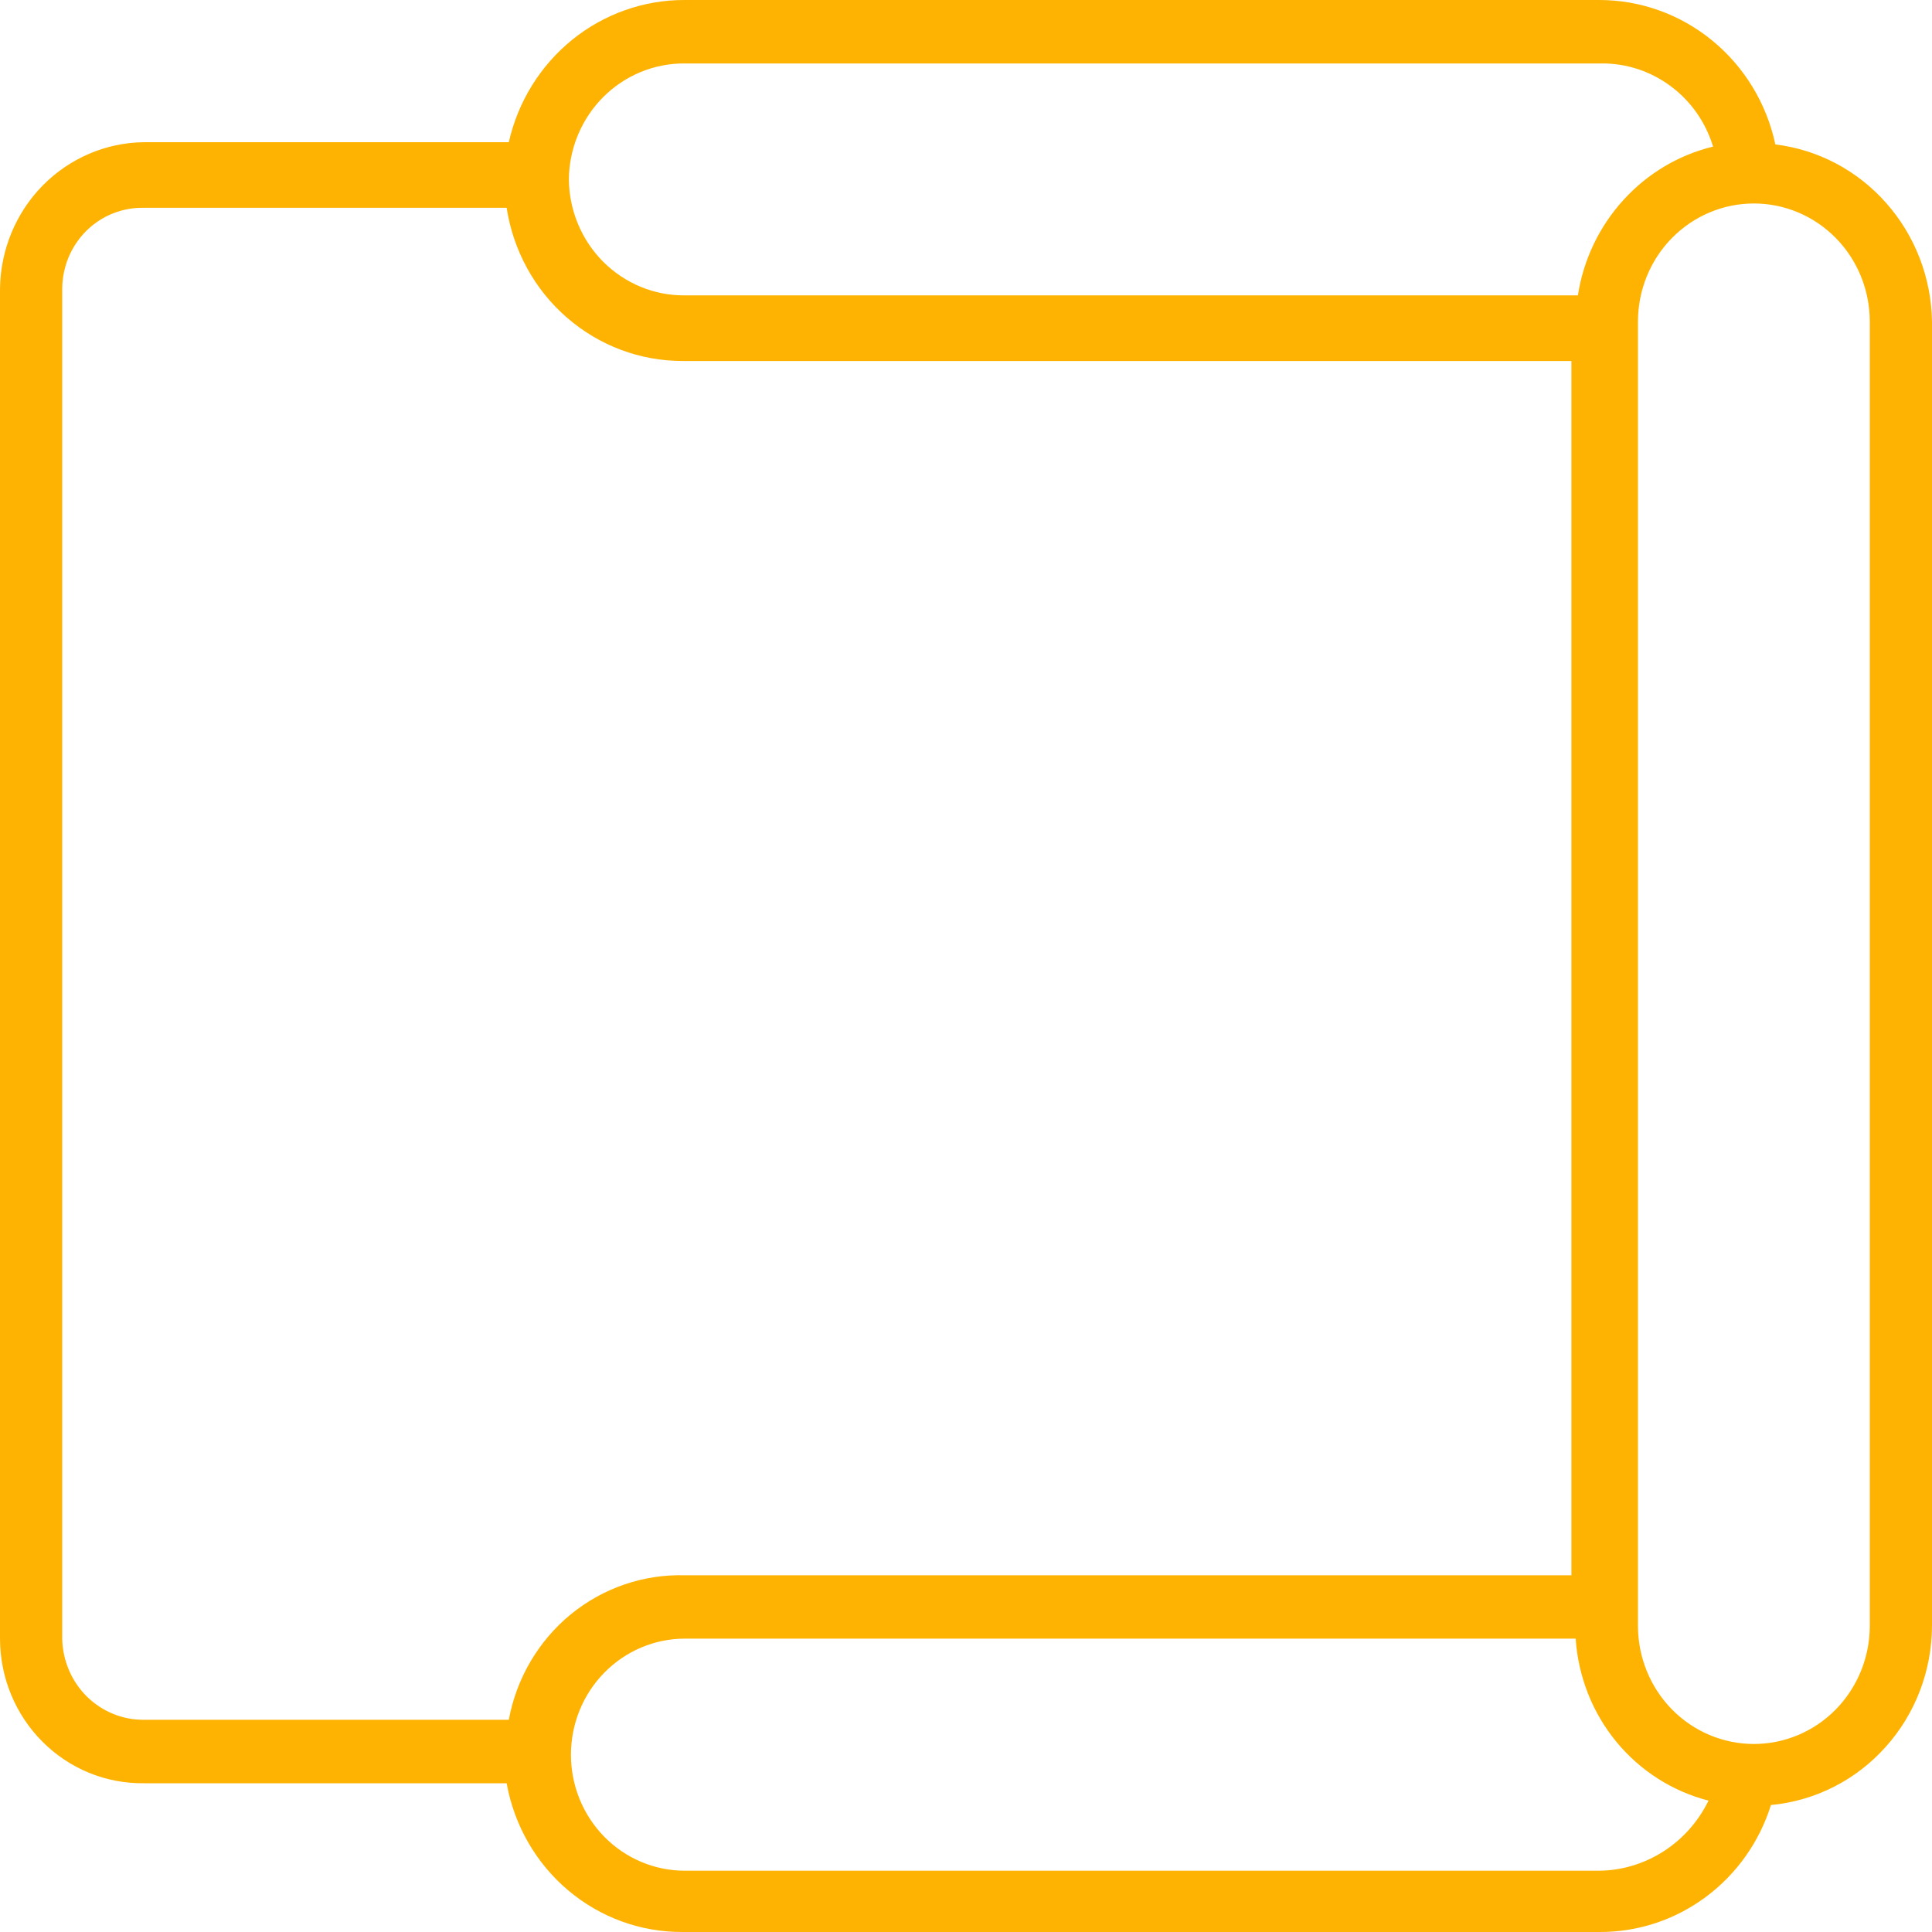<svg width="25" height="25" viewBox="0 0 25 25" fill="none" xmlns="http://www.w3.org/2000/svg">
<path id="Vector" d="M22.973 1.869C22.86 1.339 22.572 0.865 22.157 0.525C21.743 0.185 21.227 -0 20.695 1.62615e-05L8.861 1.67788e-05C8.333 -0.002 7.82 0.179 7.406 0.513C6.992 0.848 6.702 1.316 6.584 1.84L1.861 1.84C1.369 1.846 0.899 2.048 0.551 2.402C0.203 2.757 0.006 3.236 -9.2943e-07 3.737L-1.65833e-07 21.206C0.001 21.454 0.049 21.699 0.143 21.927C0.237 22.155 0.375 22.363 0.548 22.536C0.721 22.71 0.926 22.847 1.152 22.94C1.377 23.032 1.618 23.078 1.861 23.075L6.556 23.075C6.653 23.617 6.934 24.108 7.351 24.46C7.767 24.812 8.292 25.003 8.833 25L20.695 25C21.189 25.003 21.67 24.845 22.07 24.549C22.469 24.254 22.766 23.836 22.916 23.357C23.485 23.304 24.014 23.037 24.399 22.607C24.785 22.178 24.999 21.617 25 21.035L25 4.162C24.991 3.594 24.781 3.049 24.408 2.628C24.036 2.206 23.526 1.936 22.973 1.869ZM8.861 0.821L20.723 0.821C21.045 0.818 21.36 0.922 21.62 1.116C21.88 1.309 22.072 1.583 22.167 1.897C21.721 2.005 21.317 2.246 21.006 2.589C20.694 2.932 20.489 3.361 20.418 3.822L8.861 3.822C8.467 3.826 8.088 3.669 7.806 3.388C7.525 3.106 7.365 2.722 7.361 2.321C7.365 1.919 7.526 1.536 7.807 1.255C8.088 0.974 8.467 0.818 8.861 0.821ZM6.584 22.254L1.861 22.254C1.585 22.256 1.32 22.147 1.122 21.951C0.925 21.755 0.811 21.487 0.805 21.206L0.805 3.737C0.806 3.597 0.834 3.459 0.887 3.33C0.941 3.201 1.019 3.085 1.117 2.987C1.216 2.89 1.332 2.813 1.46 2.762C1.588 2.711 1.724 2.686 1.861 2.689L6.556 2.689C6.641 3.242 6.917 3.746 7.335 4.109C7.753 4.473 8.284 4.672 8.833 4.671L20.334 4.671L20.334 20.384L8.861 20.384C8.325 20.369 7.802 20.549 7.384 20.891C6.967 21.234 6.683 21.717 6.584 22.254ZM20.695 24.207L8.861 24.207C8.471 24.207 8.096 24.049 7.82 23.768C7.543 23.486 7.388 23.104 7.388 22.706C7.388 22.308 7.543 21.926 7.82 21.644C8.096 21.363 8.471 21.204 8.861 21.204L20.389 21.204C20.422 21.694 20.605 22.16 20.914 22.537C21.223 22.913 21.641 23.18 22.108 23.3C21.977 23.569 21.776 23.796 21.527 23.956C21.277 24.116 20.99 24.204 20.695 24.207ZM24.195 21.038C24.195 21.443 24.037 21.832 23.756 22.119C23.475 22.406 23.093 22.567 22.695 22.567C22.297 22.567 21.916 22.406 21.634 22.119C21.353 21.832 21.195 21.443 21.195 21.038L21.195 4.162C21.195 3.756 21.353 3.367 21.634 3.081C21.916 2.794 22.297 2.633 22.695 2.633C23.093 2.633 23.475 2.794 23.756 3.081C24.037 3.367 24.195 3.756 24.195 4.162L24.195 21.038Z" fill="#FEB302"/>
</svg>
